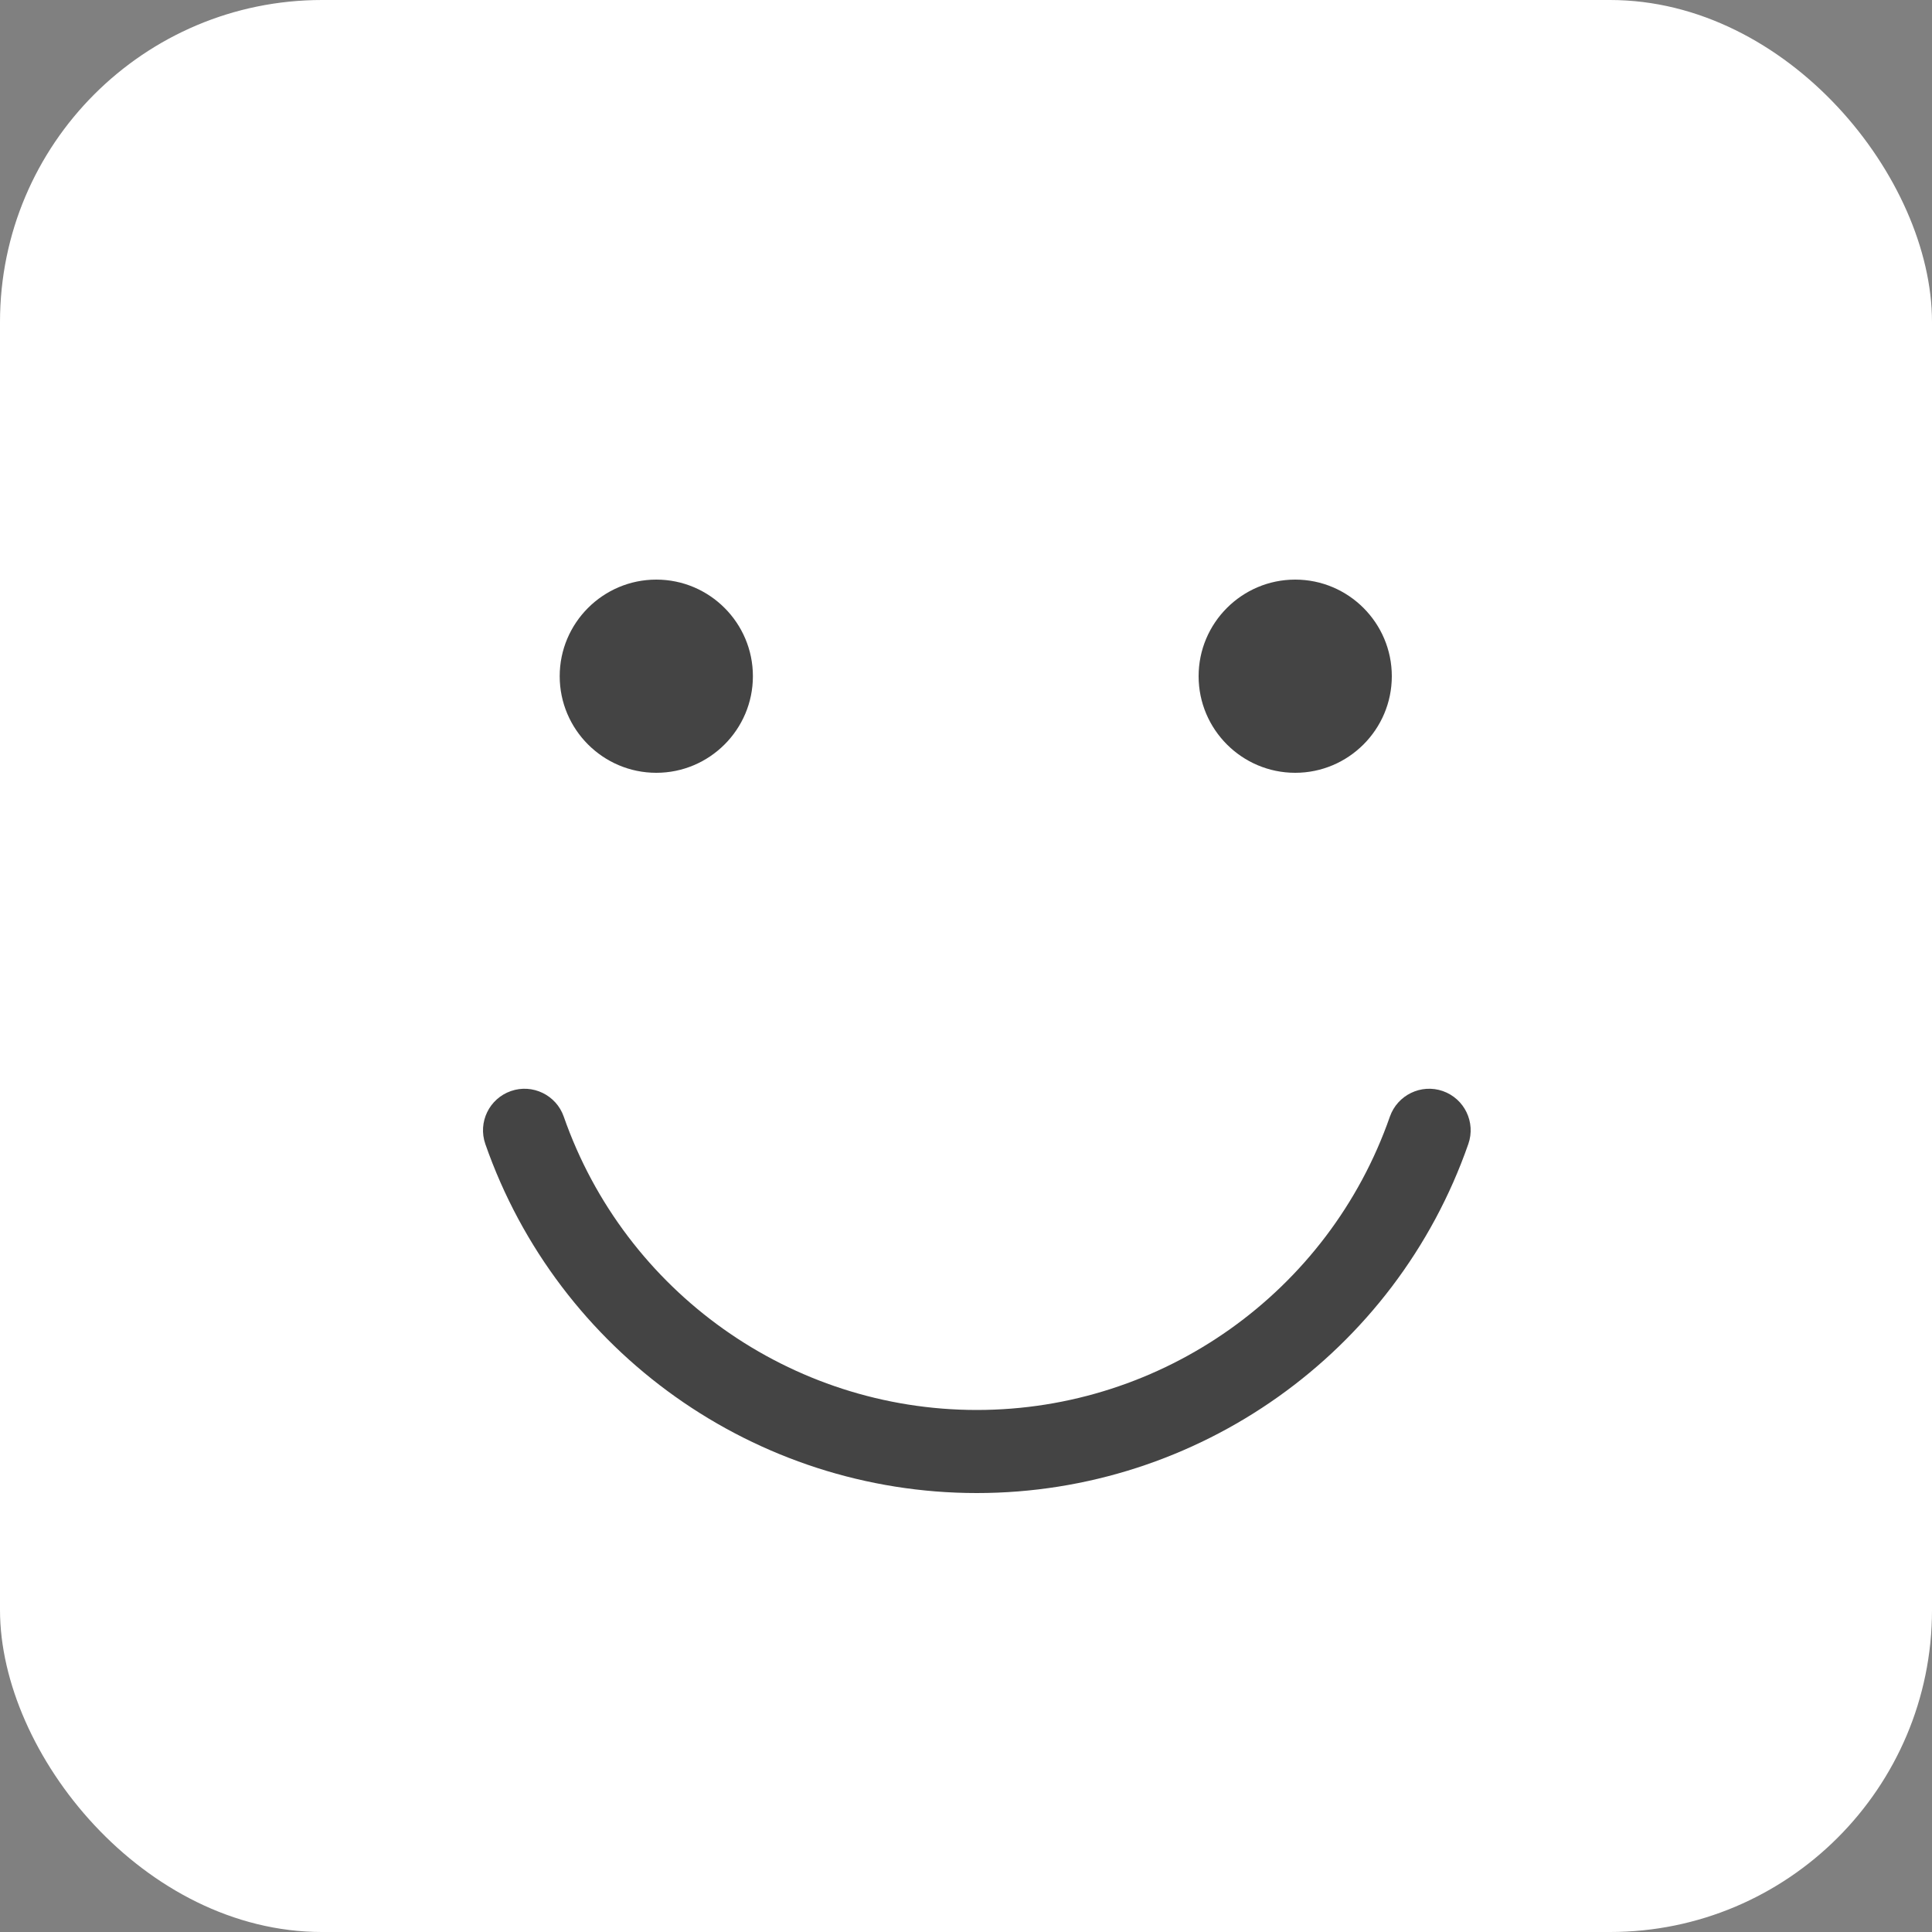<svg xmlns="http://www.w3.org/2000/svg" xmlns:xlink="http://www.w3.org/1999/xlink" width="30" height="30" viewBox="0 0 30 30" version="1.1">
    <rect x="0" y="0" width="30" height="30" fill="#808080" stroke="none"/>
    <!-- Generator: Sketch 50.2 (55047) - http://www.bohemiancoding.com/sketch -->
    <title>Group</title>
    <desc>Created with Sketch.</desc>
    <defs/>
    <g id="Page-1" stroke="none" stroke-width="1" fill="none" fill-rule="evenodd">
        <g id="nav-down---logged-out" transform="translate(-35, -480)">
            <g id="Group" transform="translate(35, 480)">
                <rect id="Rectangle-6" fill="#FFFFFF" x="0" y="0" width="30" height="30" rx="5"/>
                <path d="M22.404,16.942 C22.068,16.825 21.7,17.003 21.582,17.339 C20.632,20.063 18.054,21.894 15.168,21.894 C12.282,21.894 9.705,20.063 8.754,17.339 C8.637,17.003 8.268,16.825 7.933,16.942 C7.596,17.06 7.419,17.427 7.536,17.764 C8.667,21.006 11.735,23.184 15.168,23.184 C18.602,23.184 21.669,21.006 22.8,17.764 C22.918,17.427 22.74,17.06 22.404,16.942 Z M10.191,12 C11.018,12 11.691,11.327 11.691,10.5 C11.691,9.673 11.018,9 10.191,9 C9.364,9 8.691,9.673 8.691,10.5 C8.691,11.327 9.364,12 10.191,12 Z M20.112,12 C20.939,12 21.612,11.327 21.612,10.5 C21.612,9.673 20.939,9 20.112,9 C19.285,9 18.612,9.673 18.612,10.5 C18.612,11.327 19.285,12 20.112,12 Z" id="Shape" fill="#444444" fill-rule="nonzero"/>
            </g>
        </g>
    </g>
</svg>